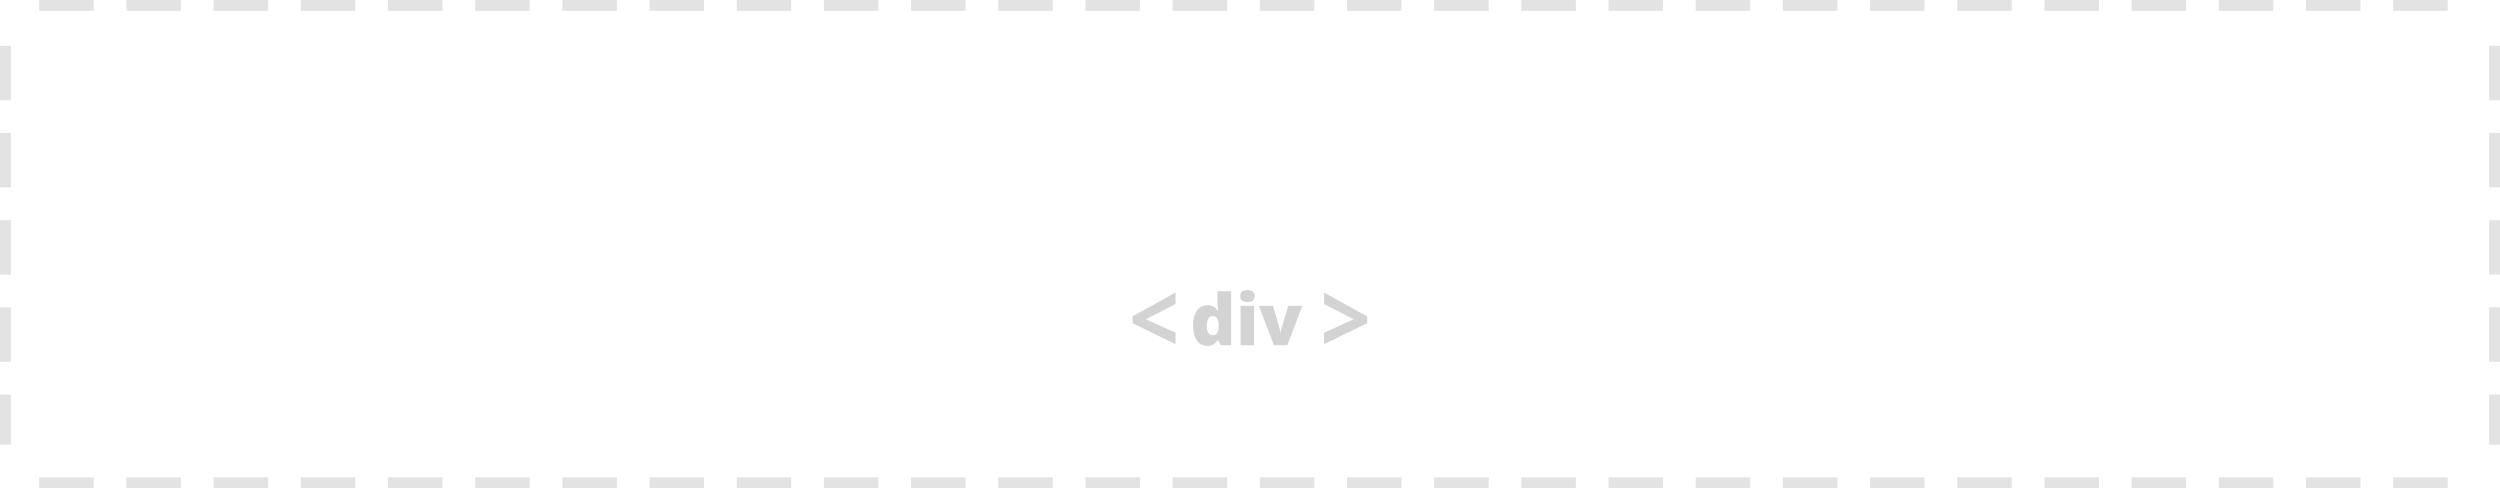 <svg xmlns="http://www.w3.org/2000/svg" viewBox="0 0 1147 224"><path fill="#FFF" d="M0 0h1147v224H0z"/><path d="M1123 219v5h-25v-5h25m-40 0v5h-25v-5h25m-40 0v5h-25v-5h25m-40 0v5h-25v-5h25m-40 0v5h-25v-5h25m-40 0v5h-25v-5h25m-40 0v5h-25v-5h25m-40 0v5h-25v-5h25m-40 0v5h-25v-5h25m-40 0v5h-25v-5h25m-40 0v5h-25v-5h25m-40 0v5h-25v-5h25m-40 0v5h-25v-5h25m-40 0v5h-25v-5h25m-40 0v5h-25v-5h25m-40 0v5h-25v-5h25m-40 0v5h-25v-5h25m-40 0v5h-25v-5h25m-40 0v5h-25v-5h25m-40 0v5h-25v-5h25m-40 0v5h-25v-5h25m-40 0v5h-25v-5h25m-40 0v5h-25v-5h25m-40 0v5h-25v-5h25m-40 0v5h-25v-5h25m-40 0v5H98v-5h25m-40 0v5H58v-5h25m-40 0v5H18v-5h25M1123 0v5h-25V0h25m-40 0v5h-25V0h25m-40 0v5h-25V0h25m-40 0v5h-25V0h25m-40 0v5h-25V0h25m-40 0v5h-25V0h25m-40 0v5h-25V0h25m-40 0v5h-25V0h25m-40 0v5h-25V0h25m-40 0v5h-25V0h25m-40 0v5h-25V0h25m-40 0v5h-25V0h25m-40 0v5h-25V0h25m-40 0v5h-25V0h25m-40 0v5h-25V0h25m-40 0v5h-25V0h25m-40 0v5h-25V0h25m-40 0v5h-25V0h25m-40 0v5h-25V0h25m-40 0v5h-25V0h25m-40 0v5h-25V0h25m-40 0v5h-25V0h25m-40 0v5h-25V0h25m-40 0v5h-25V0h25m-40 0v5h-25V0h25m-40 0v5H98V0h25M83 0v5H58V0h25M43 0v5H18V0h25M0 21h5v25H0V21m0 40h5v25H0V61m0 40h5v25H0v-25m0 40h5v25H0v-25m0 40h5v23H0v-23M1142 21h5v25h-5V21m0 40h5v25h-5V61m0 40h5v25h-5v-25m0 40h5v25h-5v-25m0 40h5v23h-5v-23" fill="#E3E3E3"/><path d="M553.777 158.7a5.395 5.395 0 0 1-3.367-1.099 6.968 6.968 0 0 1-2.228-3.231 14.354 14.354 0 0 1-.788-4.982 11.693 11.693 0 0 1 1.767-6.878 5.639 5.639 0 0 1 4.855-2.484 5.566 5.566 0 0 1 2.65.605 5.856 5.856 0 0 1 2.077 2.038h.128a29.896 29.896 0 0 1-.303-4.235v-4.823h6.272v24.77h-4.695l-1.337-2.276h-.24a5.276 5.276 0 0 1-4.791 2.595zm2.547-4.919a2.326 2.326 0 0 0 2.11-.94 5.662 5.662 0 0 0 .66-2.897v-.493a6.31 6.31 0 0 0-.684-3.4 2.412 2.412 0 0 0-2.15-1.01 2.105 2.105 0 0 0-1.902 1.154 6.564 6.564 0 0 0-.677 3.288 6.1 6.1 0 0 0 .685 3.2 2.178 2.178 0 0 0 1.958 1.098zM569.012 135.856a2.63 2.63 0 0 1 .78-2.086 4.941 4.941 0 0 1 5.046.016 2.61 2.61 0 0 1 .797 2.07q0 2.738-3.328 2.738-3.295 0-3.295-2.738zm6.384 22.526h-6.225v-18.037h6.224zM584.469 158.382l-6.877-18.037h6.495l3.057 10.666c.01.053.03.143.063.271s.064.279.096.453.06.362.087.558a4.139 4.139 0 0 1 .04.549h.11a6.375 6.375 0 0 1 .288-1.799l3.2-10.698h6.479l-6.877 18.037zM539.34 157.908l-19.756-9.628v-3.143l19.757-10.902v5.275l-13.61 6.968 13.61 6.176zM607.492 152.654l13.61-6.176-13.61-6.968v-5.275l19.757 10.902v3.143l-19.757 9.628z" fill="#d3d3d3"/></svg>